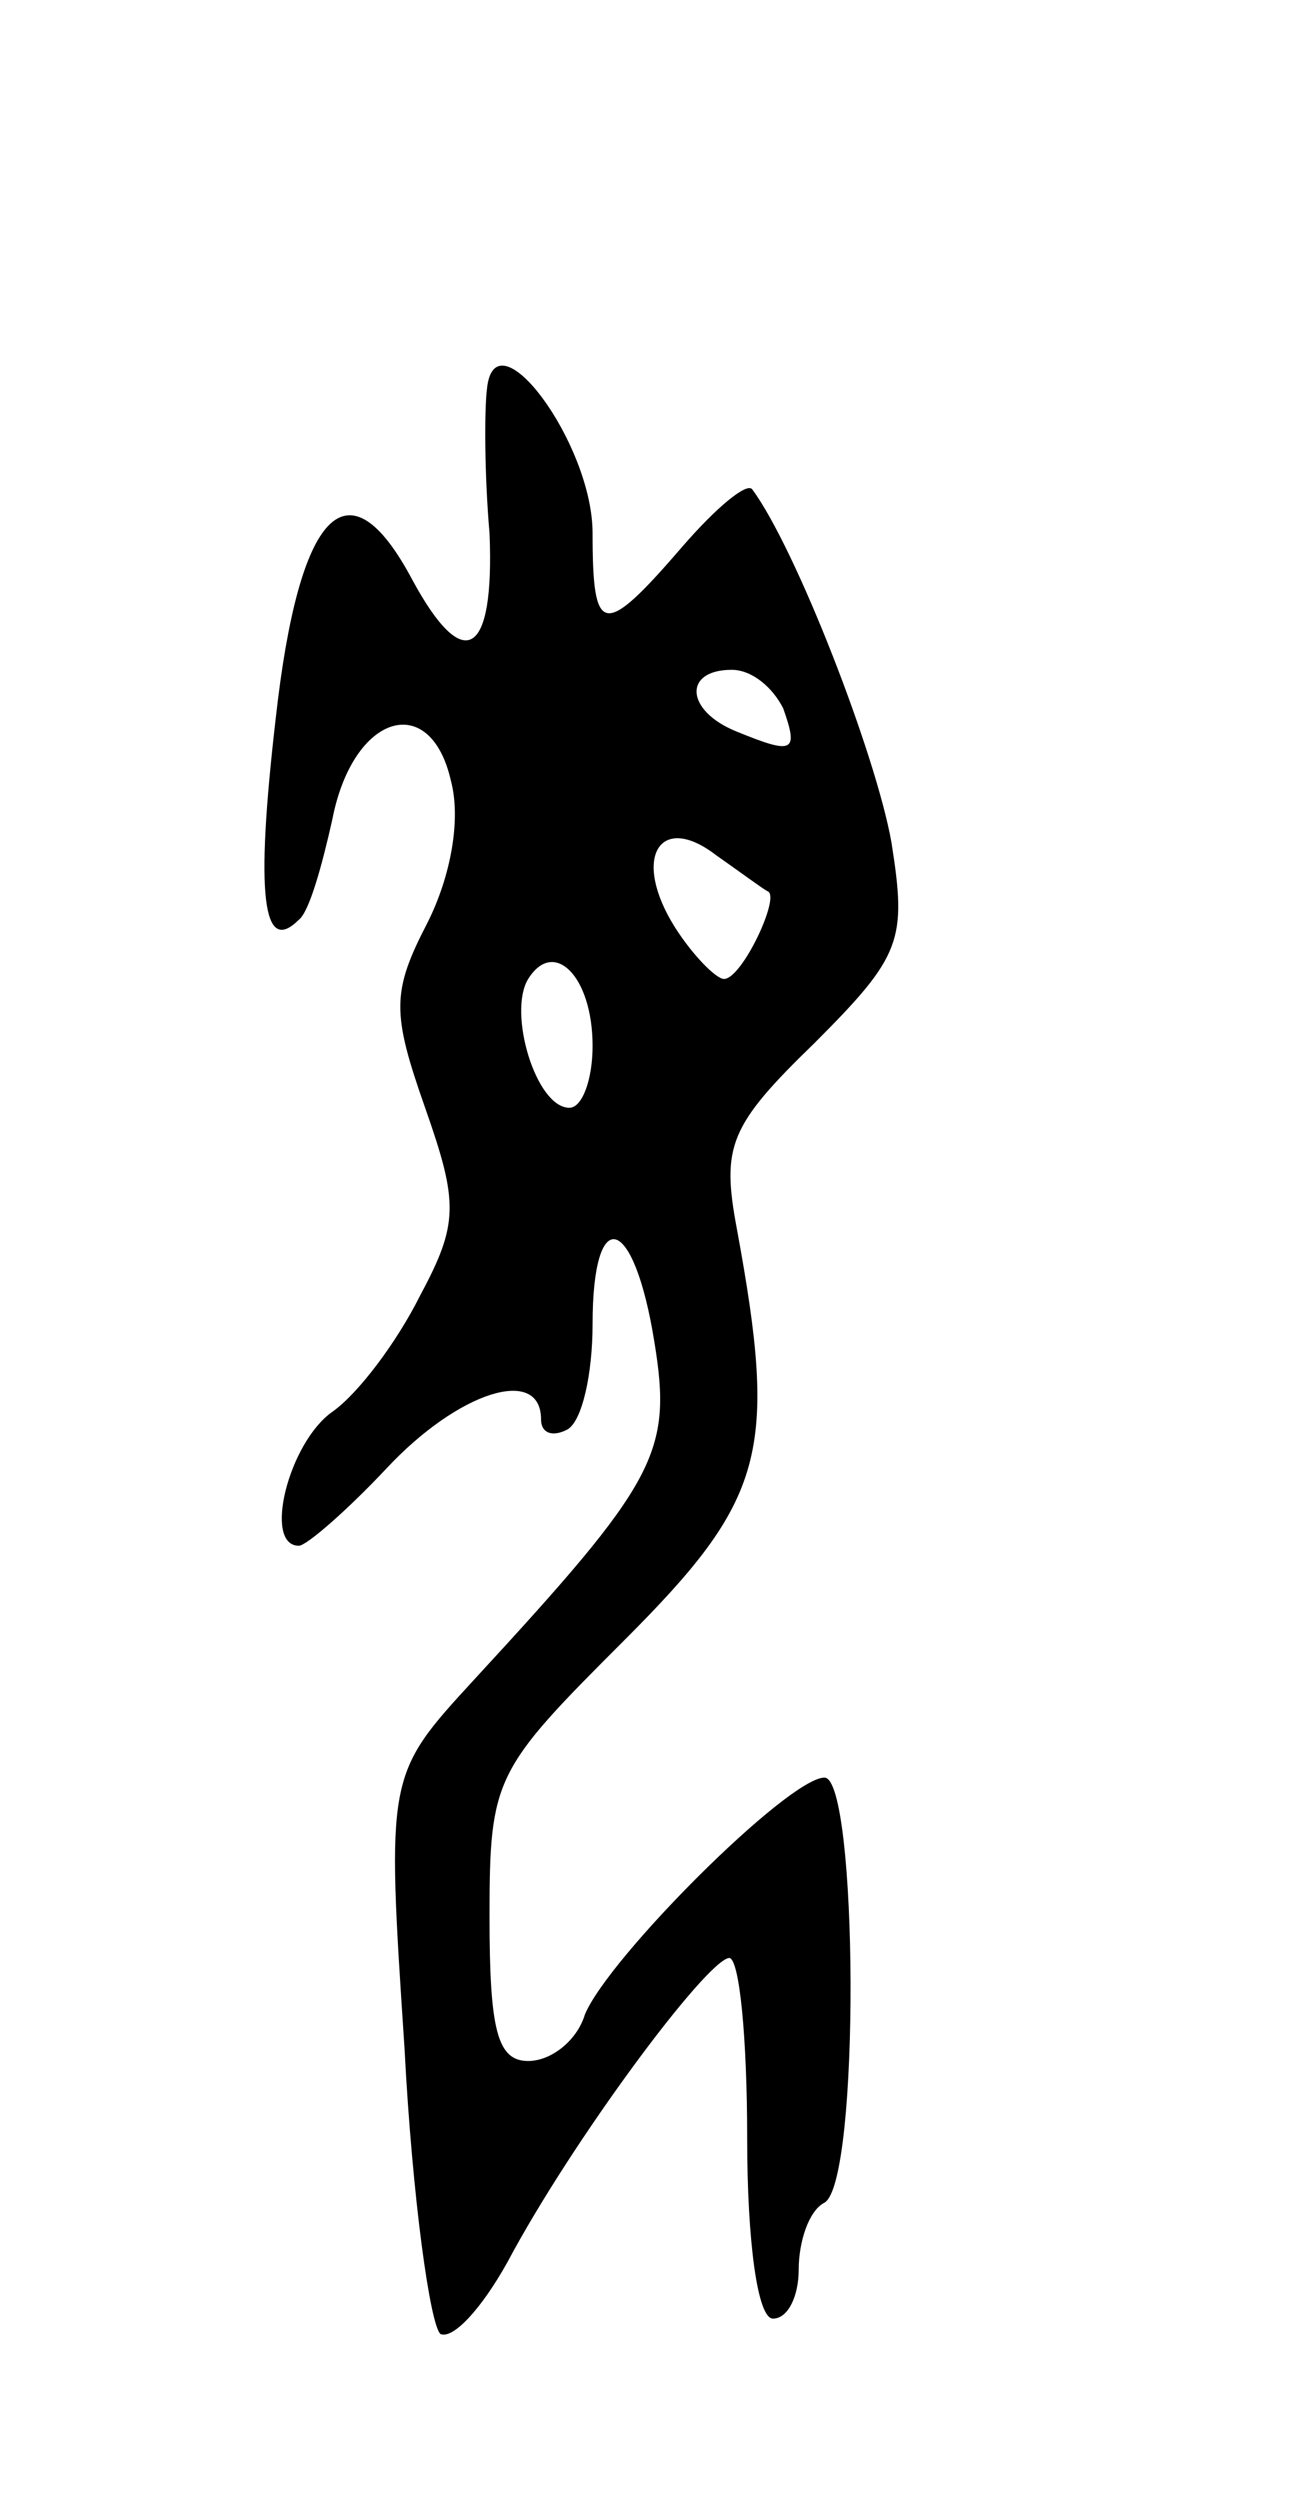 <svg version="1.0" xmlns="http://www.w3.org/2000/svg"
 width="51pt" height="97pt" viewBox="0 0 51 97"
 preserveAspectRatio="xMidYMid meet">
<g transform="translate(0,97) scale(0.1,-0.1)"
fill="#000000" stroke="none">
<path d="M189 819 c-1 -8 -1 -33 1 -56 2 -48 -10 -55 -30 -18 -25 47 -44 27
-53 -54 -8 -69 -5 -92 9 -78 4 3 9 21 13 39 8 41 38 50 46 15 4 -15 0 -37 -9
-55 -14 -27 -14 -35 -1 -72 13 -37 13 -45 -2 -73 -9 -18 -24 -38 -34 -45 -17
-12 -27 -52 -13 -52 3 0 19 14 34 30 28 30 60 40 60 19 0 -5 4 -7 10 -4 6 3
10 22 10 41 0 47 16 43 24 -7 7 -43 1 -54 -70 -131 -34 -37 -34 -37 -27 -143
3 -58 10 -108 14 -111 5 -2 16 10 26 28 25 47 77 117 86 118 4 0 7 -31 7 -70
0 -40 4 -70 10 -70 6 0 10 9 10 19 0 11 4 23 10 26 14 8 13 165 0 165 -14 0
-84 -70 -93 -92 -3 -10 -13 -18 -22 -18 -12 0 -15 12 -15 56 0 54 2 57 52 107
55 55 60 73 44 160 -6 32 -3 40 30 72 34 34 36 40 30 78 -6 34 -37 114 -54
137 -2 3 -14 -7 -27 -22 -31 -36 -35 -35 -35 5 0 35 -38 86 -41 56z m115 -124
c6 -17 4 -18 -18 -9 -20 8 -21 24 -2 24 8 0 16 -7 20 -15z m-6 -71 c5 -2 -10
-34 -17 -34 -3 0 -12 9 -19 20 -17 27 -6 45 16 28 10 -7 18 -13 20 -14z m-68
-60 c0 -13 -4 -24 -9 -24 -13 0 -24 37 -16 50 10 16 25 1 25 -26z"/>
</g>
</svg>
